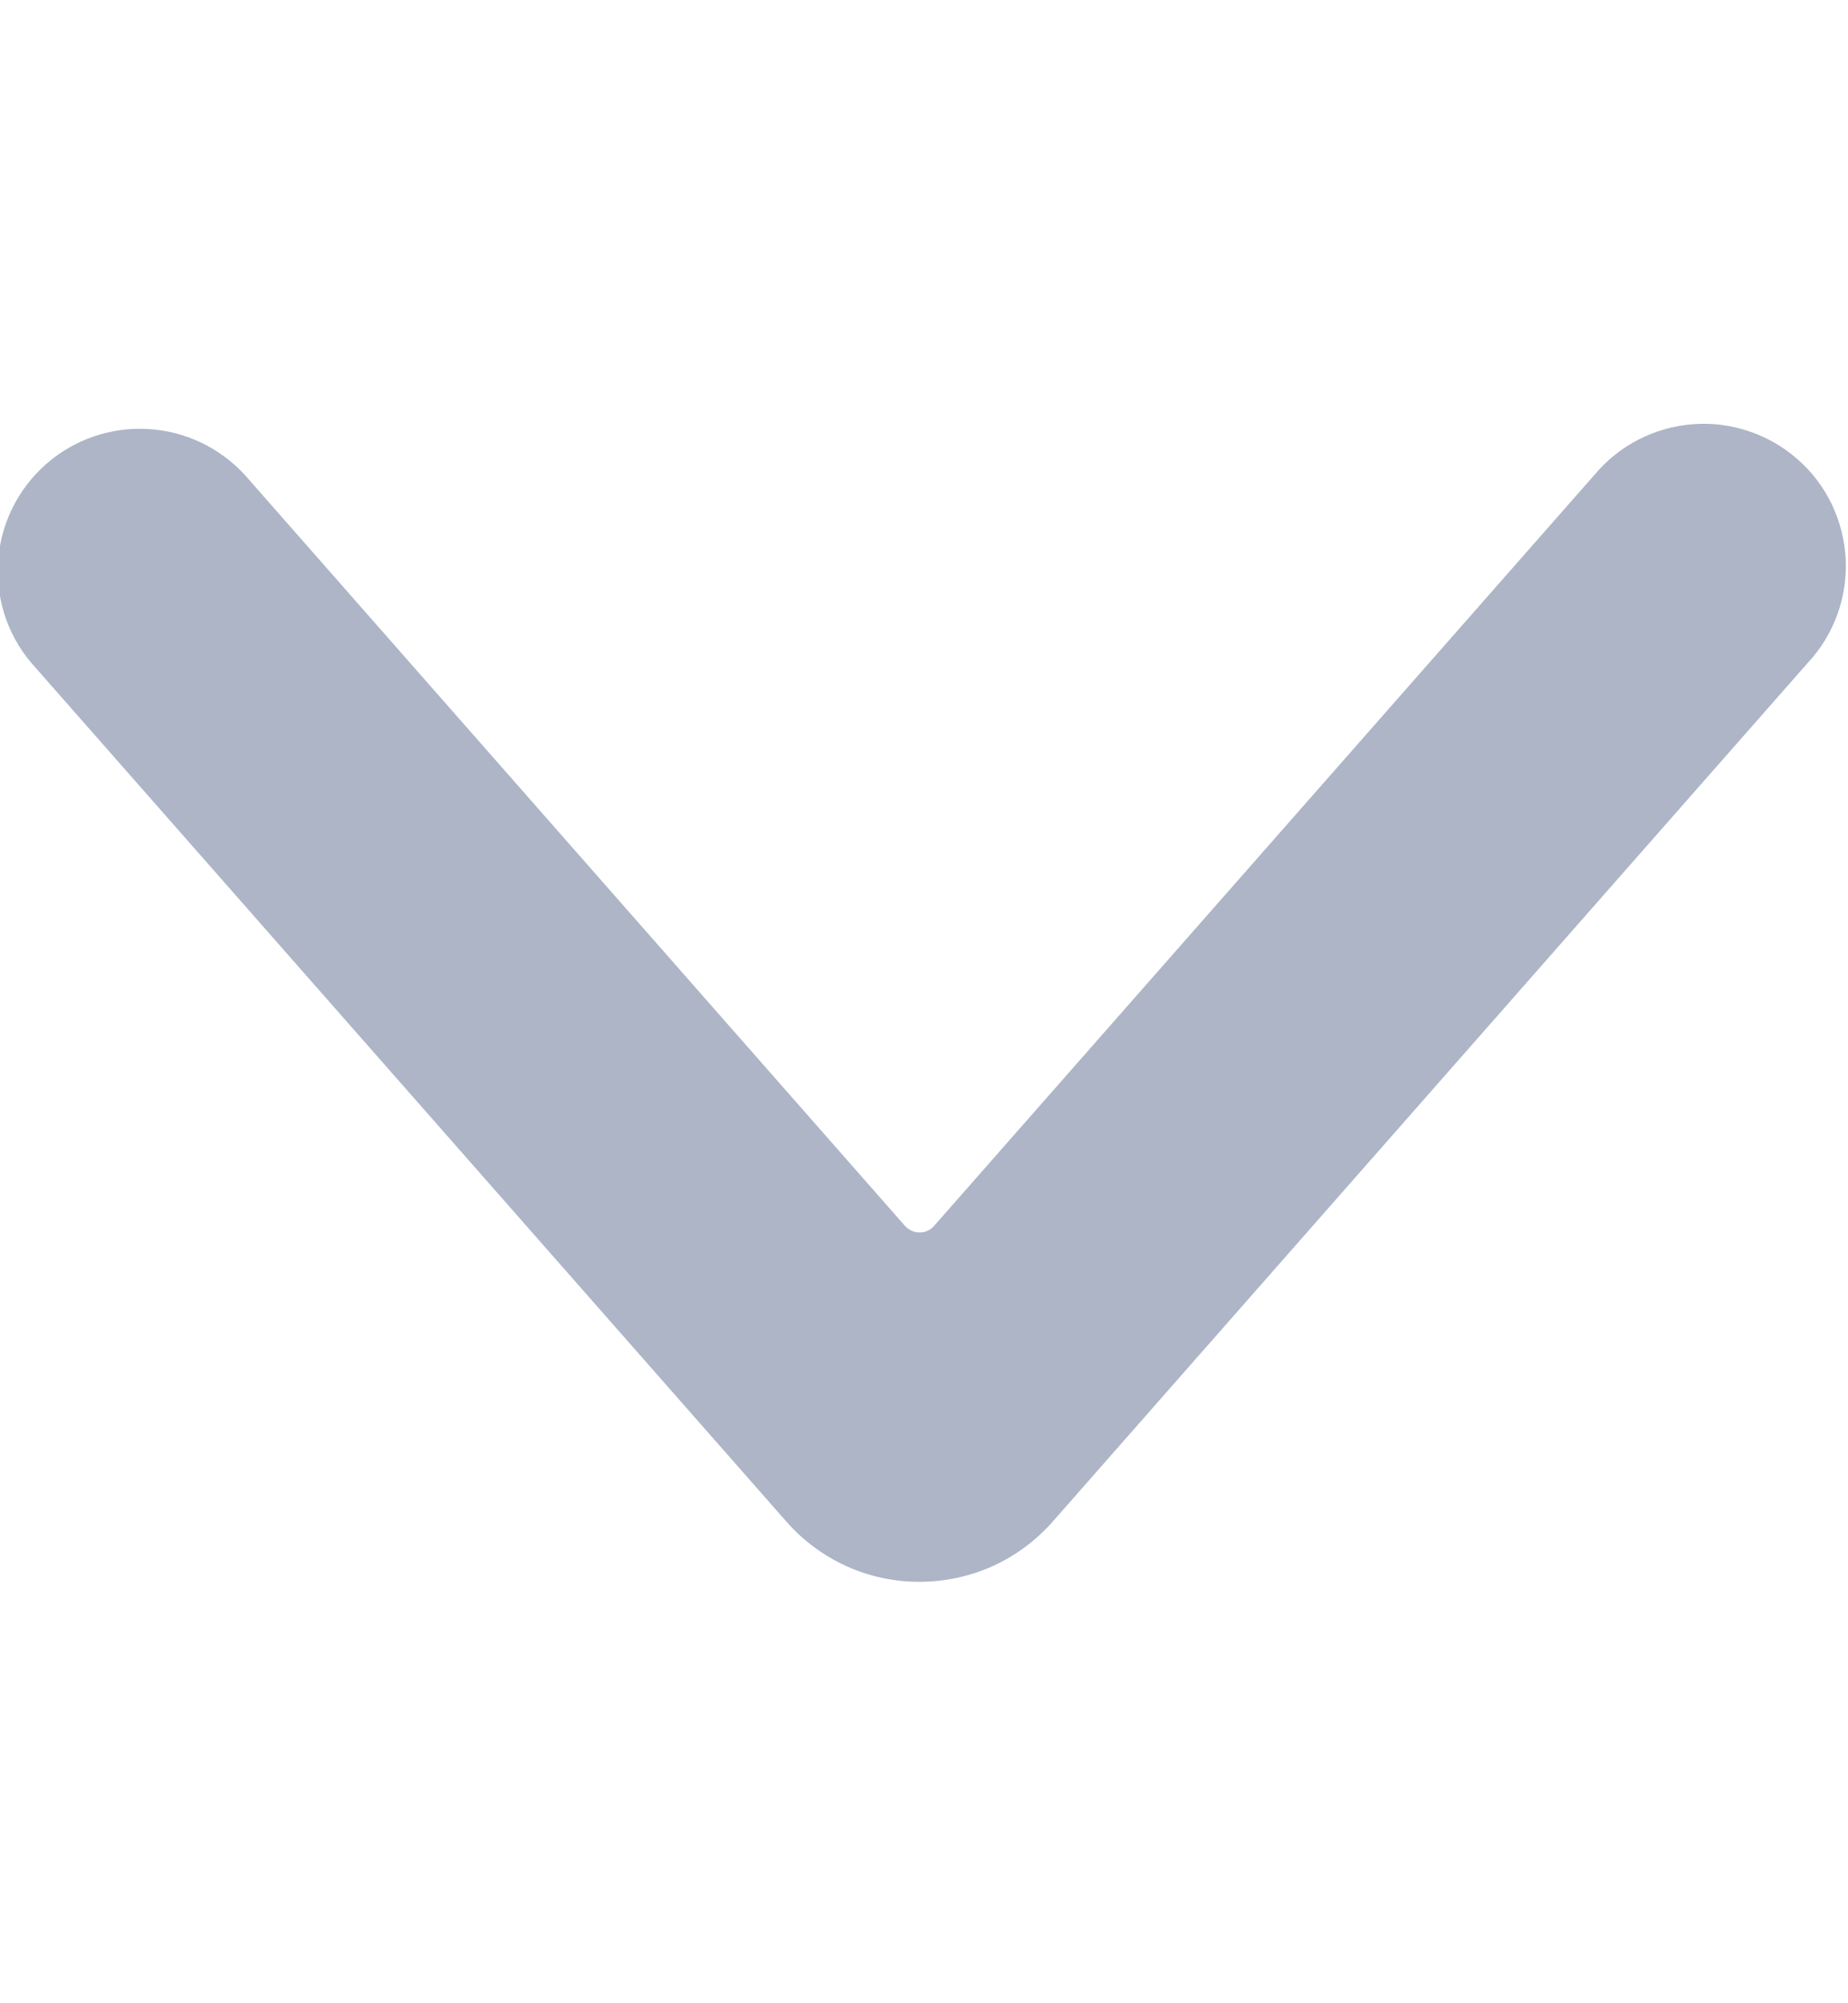<svg width="12" height="13" viewBox="0 0 12 13" fill="none" xmlns="http://www.w3.org/2000/svg">
<g clip-path="url(#clip0_16772_77699)">
<path d="M5.971 10.265C5.808 10.266 5.646 10.231 5.497 10.164C5.348 10.096 5.215 9.998 5.107 9.875L0.201 4.299C0.046 4.115 -0.03 3.877 -0.012 3.636C0.006 3.395 0.118 3.172 0.299 3.012C0.48 2.853 0.716 2.771 0.957 2.784C1.198 2.796 1.424 2.903 1.588 3.08L5.877 7.956C5.889 7.969 5.904 7.98 5.92 7.987C5.936 7.995 5.954 7.998 5.971 7.998C5.989 7.998 6.007 7.995 6.023 7.987C6.039 7.98 6.054 7.969 6.065 7.956L10.355 3.08C10.434 2.986 10.531 2.908 10.641 2.852C10.75 2.796 10.87 2.762 10.993 2.753C11.115 2.743 11.239 2.759 11.355 2.798C11.472 2.837 11.58 2.899 11.672 2.98C11.765 3.061 11.84 3.16 11.894 3.271C11.947 3.382 11.978 3.502 11.985 3.625C11.991 3.748 11.973 3.871 11.931 3.987C11.889 4.103 11.825 4.209 11.741 4.299L6.837 9.873C6.729 9.996 6.596 10.095 6.447 10.163C6.297 10.23 6.135 10.265 5.971 10.265Z" fill="#ADB5C7"/>
</g>
<defs>
<clipPath id="clip0_16772_77699">
<rect width="12" height="12" fill="white" transform="translate(12 12.5) rotate(-180)"/>
</clipPath>
</defs>
</svg>
